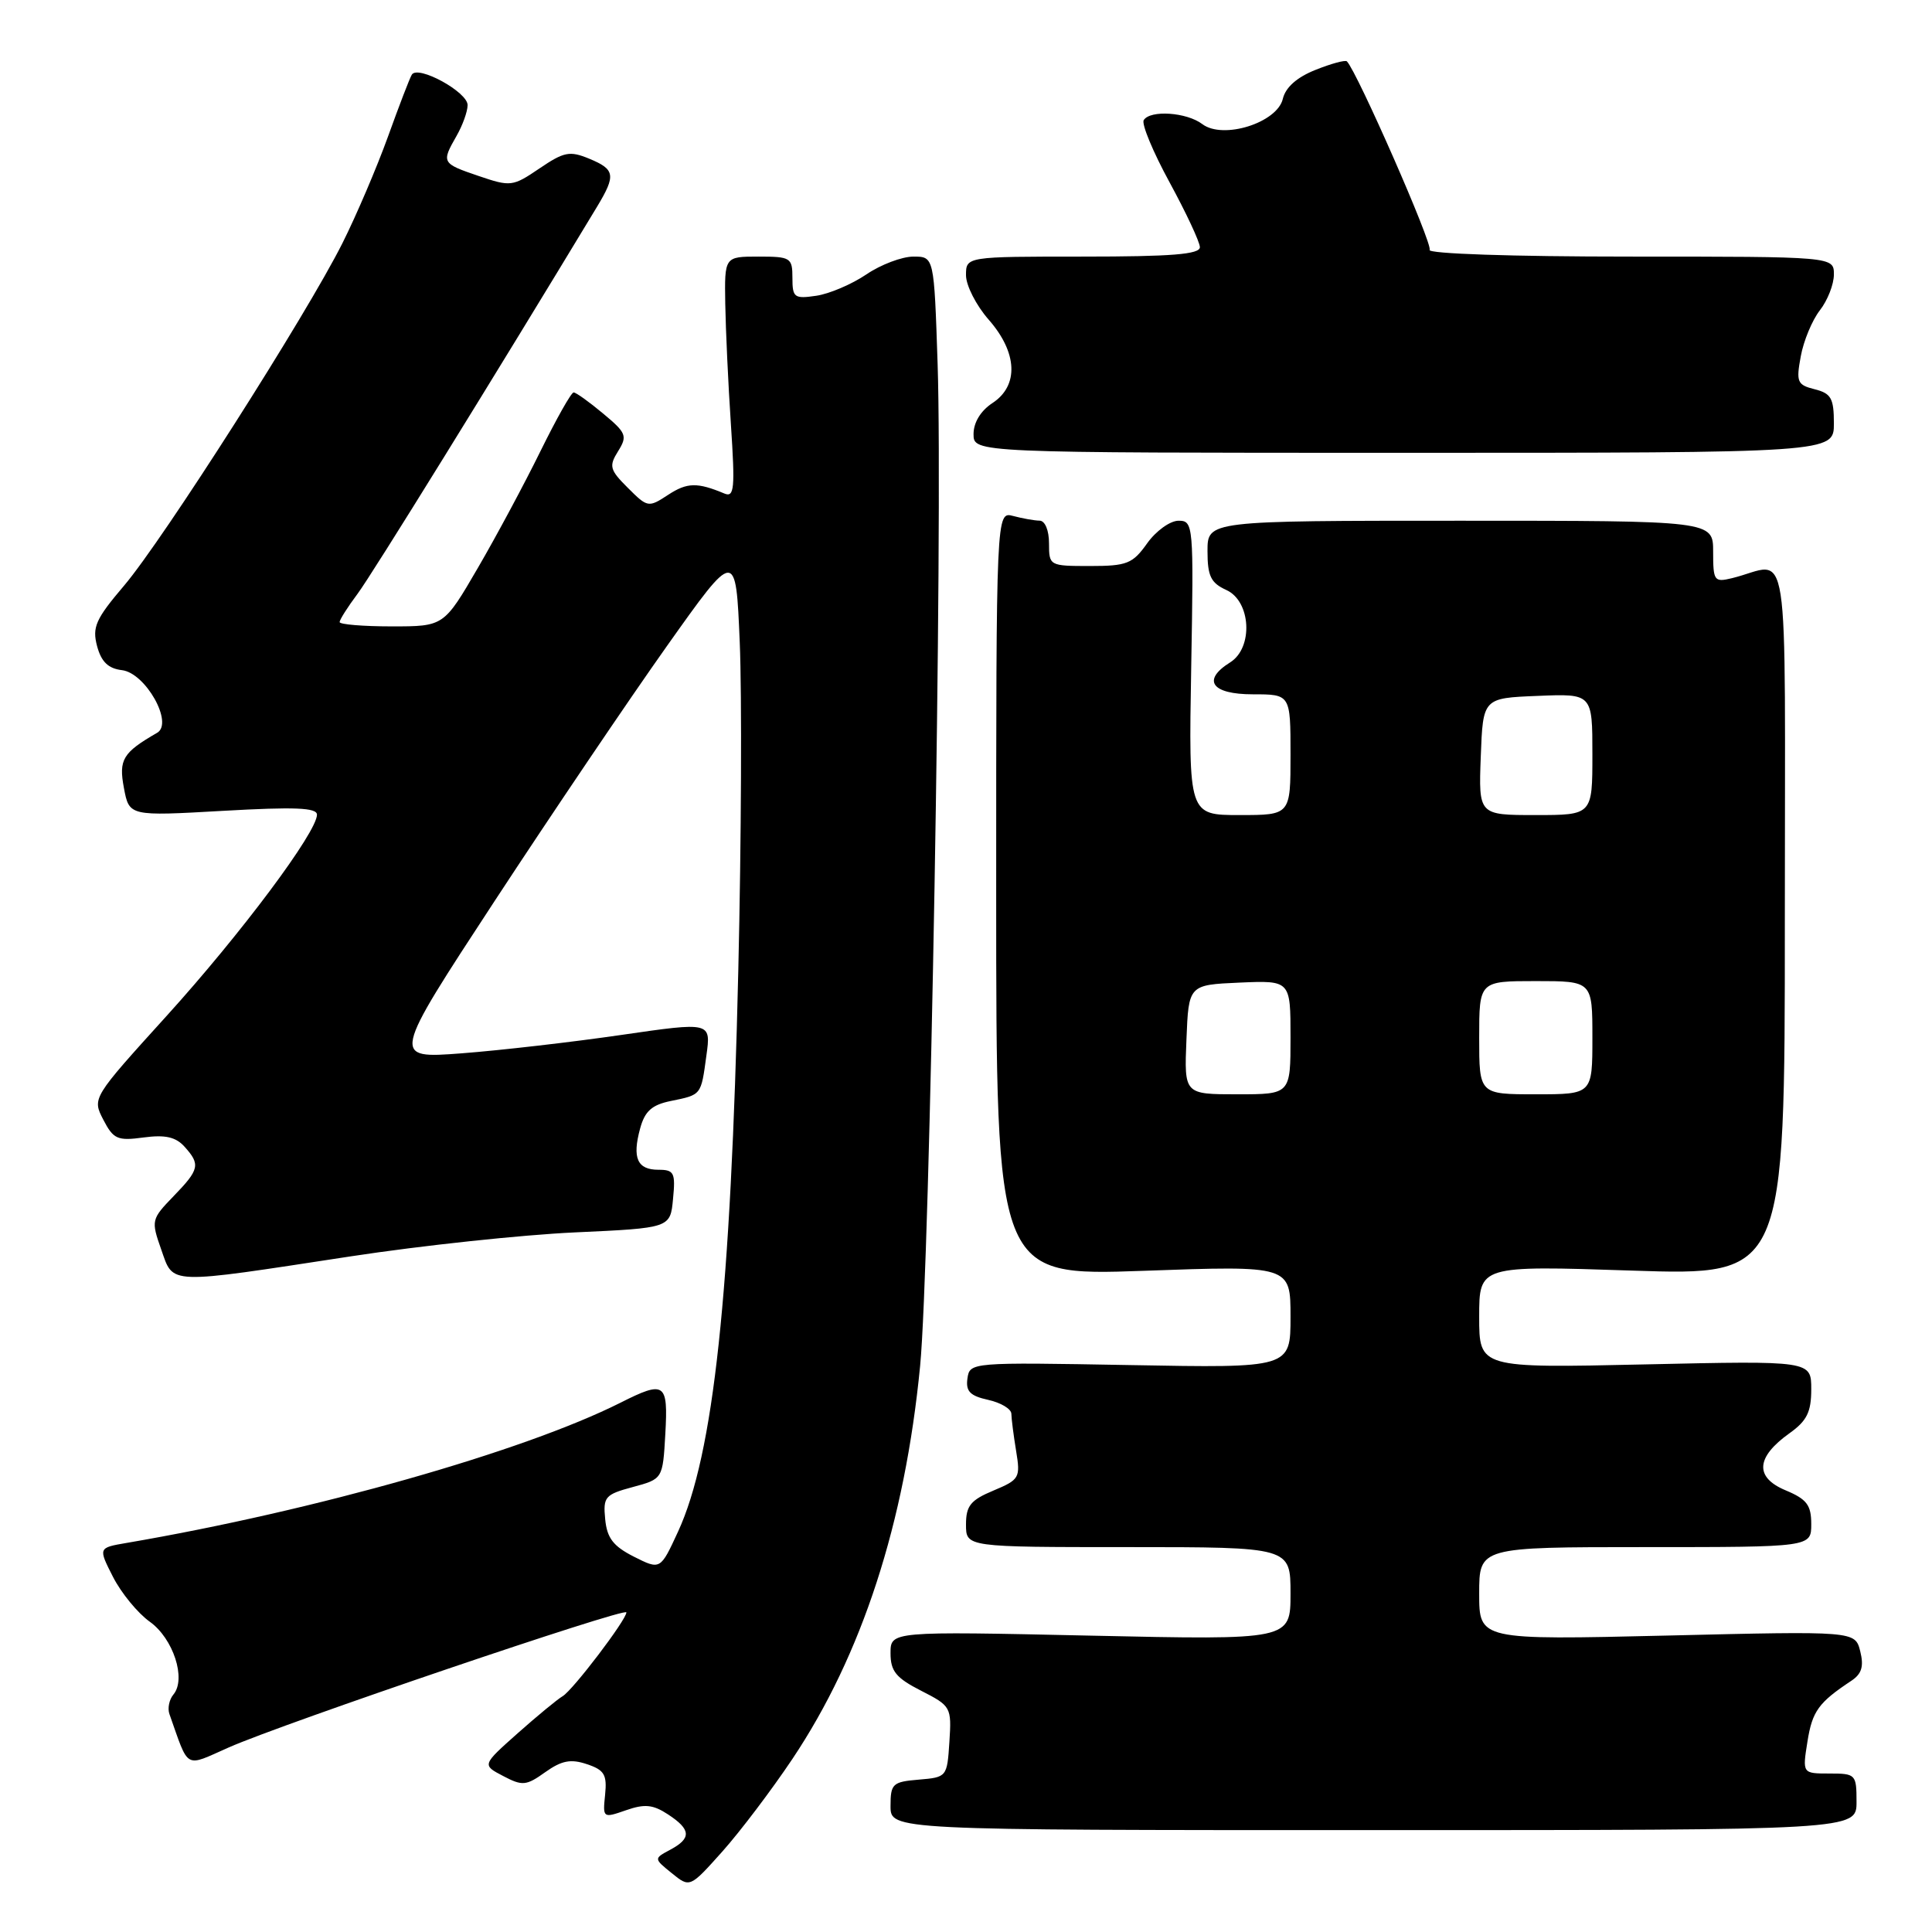 <?xml version="1.0" encoding="UTF-8" standalone="no"?>
<!DOCTYPE svg PUBLIC "-//W3C//DTD SVG 1.1//EN" "http://www.w3.org/Graphics/SVG/1.1/DTD/svg11.dtd" >
<svg xmlns="http://www.w3.org/2000/svg" xmlns:xlink="http://www.w3.org/1999/xlink" version="1.1" viewBox="0 0 256 256">
 <g >
 <path fill="currentColor"
d=" M 104.99 233.08 C 114.21 219.30 119.90 201.80 121.92 181.00 C 123.22 167.69 124.94 69.32 124.24 48.25 C 123.77 34.00 123.77 34.00 121.03 34.00 C 119.52 34.00 116.71 35.06 114.80 36.36 C 112.88 37.66 109.89 38.94 108.16 39.19 C 105.25 39.62 105.00 39.43 105.00 36.83 C 105.00 34.14 104.77 34.00 100.50 34.00 C 96.00 34.00 96.00 34.00 96.10 40.25 C 96.16 43.69 96.49 50.89 96.85 56.26 C 97.41 64.71 97.30 65.94 96.00 65.40 C 92.39 63.89 91.05 63.92 88.53 65.57 C 85.92 67.28 85.81 67.26 83.20 64.65 C 80.79 62.25 80.66 61.77 81.90 59.79 C 83.16 57.77 83.00 57.36 79.92 54.80 C 78.08 53.26 76.32 52.00 76.01 52.00 C 75.69 52.00 73.73 55.49 71.63 59.75 C 69.54 64.01 65.80 70.99 63.32 75.25 C 58.81 83.00 58.81 83.00 51.90 83.00 C 48.11 83.00 45.00 82.74 45.00 82.43 C 45.00 82.12 46.07 80.43 47.38 78.68 C 49.26 76.17 65.51 49.91 79.12 27.38 C 81.63 23.21 81.51 22.45 78.08 21.03 C 75.49 19.96 74.74 20.11 71.48 22.32 C 67.93 24.73 67.66 24.76 63.40 23.31 C 58.52 21.65 58.47 21.55 60.50 18.00 C 61.29 16.62 61.95 14.80 61.96 13.94 C 62.00 12.21 55.38 8.58 54.57 9.89 C 54.29 10.34 52.87 14.04 51.41 18.10 C 49.94 22.17 47.23 28.52 45.38 32.21 C 40.61 41.73 21.60 71.53 16.44 77.60 C 12.68 82.02 12.20 83.10 12.86 85.60 C 13.42 87.69 14.33 88.58 16.16 88.80 C 19.29 89.17 23.03 95.83 20.82 97.10 C 16.26 99.73 15.71 100.65 16.42 104.41 C 17.12 108.15 17.12 108.15 29.56 107.44 C 39.08 106.90 42.00 107.02 42.00 107.95 C 42.00 110.26 31.93 123.74 22.08 134.61 C 12.21 145.50 12.21 145.50 13.69 148.37 C 15.03 150.95 15.56 151.19 19.03 150.72 C 21.88 150.34 23.28 150.65 24.44 151.93 C 26.58 154.30 26.44 154.95 22.99 158.51 C 20.05 161.55 20.01 161.72 21.36 165.56 C 23.03 170.28 21.88 170.23 46.50 166.47 C 55.85 165.04 69.20 163.62 76.16 163.30 C 88.82 162.72 88.82 162.72 89.18 158.86 C 89.52 155.39 89.32 155.00 87.25 155.00 C 84.44 155.00 83.75 153.45 84.82 149.53 C 85.44 147.24 86.37 146.40 88.87 145.89 C 92.97 145.05 92.88 145.17 93.60 139.87 C 94.22 135.41 94.22 135.41 82.36 137.13 C 75.84 138.08 66.31 139.18 61.18 139.57 C 51.86 140.28 51.86 140.28 65.54 119.39 C 73.07 107.90 83.34 92.70 88.36 85.62 C 97.50 72.73 97.50 72.73 98.02 85.12 C 98.31 91.93 98.23 111.45 97.83 128.50 C 96.84 171.50 94.56 192.73 89.84 202.96 C 87.50 208.03 87.50 208.03 84.00 206.27 C 81.26 204.88 80.43 203.81 80.19 201.30 C 79.90 198.34 80.17 198.03 83.85 197.04 C 87.82 195.97 87.82 195.97 88.16 189.98 C 88.54 183.21 88.10 182.90 82.21 185.87 C 69.35 192.33 41.67 200.19 16.75 204.45 C 13.01 205.09 13.01 205.09 14.98 208.96 C 16.07 211.09 18.26 213.76 19.85 214.89 C 22.96 217.11 24.70 222.45 22.99 224.52 C 22.42 225.19 22.18 226.37 22.45 227.12 C 25.09 234.57 24.37 234.17 30.30 231.55 C 37.49 228.36 83.00 212.91 83.00 213.65 C 83.00 214.63 75.92 223.94 74.56 224.75 C 73.86 225.16 71.17 227.38 68.58 229.68 C 63.87 233.87 63.87 233.87 66.67 235.33 C 69.22 236.67 69.72 236.63 72.25 234.82 C 74.42 233.28 75.63 233.04 77.76 233.76 C 80.08 234.53 80.45 235.15 80.18 237.81 C 79.86 240.91 79.89 240.93 82.94 239.87 C 85.43 239.00 86.52 239.11 88.52 240.42 C 91.57 242.42 91.65 243.58 88.81 245.10 C 86.62 246.27 86.62 246.27 89.02 248.21 C 91.41 250.15 91.41 250.15 95.72 245.33 C 98.09 242.67 102.26 237.16 104.99 233.08 Z  M 246.00 238.75 C 246.00 235.11 245.89 235.00 242.41 235.00 C 238.82 235.00 238.82 235.00 239.50 230.75 C 240.14 226.73 240.97 225.59 245.33 222.70 C 246.69 221.79 246.99 220.80 246.49 218.80 C 245.81 216.12 245.81 216.12 220.91 216.72 C 196.00 217.31 196.00 217.31 196.00 211.16 C 196.00 205.00 196.00 205.00 218.00 205.00 C 240.00 205.00 240.00 205.00 240.00 201.95 C 240.00 199.42 239.41 198.65 236.59 197.47 C 232.48 195.75 232.66 193.09 237.12 189.91 C 239.42 188.27 240.00 187.11 240.00 184.08 C 240.00 180.30 240.00 180.30 218.00 180.79 C 196.00 181.28 196.00 181.28 196.00 174.48 C 196.00 167.69 196.00 167.69 216.25 168.36 C 236.50 169.03 236.50 169.03 236.50 121.97 C 236.50 69.25 237.34 74.70 229.50 76.61 C 227.14 77.18 227.00 76.99 227.00 73.11 C 227.00 69.00 227.00 69.00 193.50 69.00 C 160.00 69.00 160.00 69.00 160.00 73.02 C 160.00 76.34 160.44 77.24 162.50 78.18 C 165.77 79.67 166.09 85.84 163.00 87.77 C 159.22 90.13 160.54 92.00 166.00 92.00 C 171.00 92.00 171.00 92.00 171.00 100.00 C 171.00 108.00 171.00 108.00 164.25 108.00 C 157.50 108.00 157.50 108.00 157.84 88.50 C 158.18 69.48 158.13 69.00 156.16 69.00 C 155.05 69.00 153.17 70.35 152.00 72.00 C 150.08 74.70 149.33 75.00 144.43 75.00 C 139.06 75.00 139.00 74.97 139.00 72.00 C 139.00 70.27 138.47 68.99 137.75 68.99 C 137.06 68.98 135.49 68.70 134.25 68.37 C 132.00 67.77 132.00 67.77 132.00 118.42 C 132.00 169.08 132.00 169.08 151.50 168.39 C 171.00 167.69 171.00 167.69 171.00 174.48 C 171.00 181.27 171.00 181.27 149.75 180.88 C 128.61 180.50 128.50 180.51 128.19 182.66 C 127.95 184.36 128.54 184.96 130.94 185.49 C 132.62 185.86 134.00 186.69 134.01 187.33 C 134.02 187.97 134.30 190.19 134.64 192.25 C 135.23 195.82 135.09 196.06 131.63 197.51 C 128.61 198.77 128.00 199.52 128.00 202.01 C 128.00 205.00 128.00 205.00 149.50 205.00 C 171.00 205.00 171.00 205.00 171.00 211.15 C 171.00 217.31 171.00 217.31 144.50 216.73 C 118.00 216.15 118.00 216.15 118.00 219.06 C 118.00 221.44 118.72 222.33 122.05 224.03 C 126.01 226.05 126.10 226.20 125.80 230.80 C 125.50 235.45 125.46 235.50 121.75 235.81 C 118.27 236.10 118.00 236.35 118.00 239.31 C 118.00 242.50 118.00 242.50 182.00 242.50 C 246.00 242.50 246.00 242.50 246.00 238.75 Z  M 243.00 56.11 C 243.00 52.78 242.64 52.13 240.46 51.58 C 238.14 51.00 237.98 50.62 238.61 47.22 C 238.98 45.17 240.12 42.43 241.14 41.12 C 242.17 39.80 243.00 37.67 243.00 36.37 C 243.00 34.00 243.00 34.00 215.94 34.00 C 200.35 34.00 189.12 33.62 189.43 33.11 C 189.88 32.39 179.82 9.49 178.47 8.13 C 178.26 7.92 176.38 8.43 174.31 9.26 C 171.84 10.24 170.34 11.58 169.98 13.10 C 169.23 16.27 162.07 18.52 159.32 16.45 C 157.25 14.87 152.40 14.54 151.55 15.92 C 151.24 16.43 152.78 20.14 154.98 24.17 C 157.17 28.20 158.98 32.06 158.99 32.75 C 159.00 33.70 155.24 34.00 143.50 34.00 C 128.00 34.00 128.00 34.00 128.00 36.47 C 128.00 37.82 129.35 40.47 131.00 42.35 C 134.83 46.71 135.03 51.10 131.50 53.41 C 129.95 54.43 129.00 55.98 129.00 57.52 C 129.00 60.00 129.00 60.00 186.00 60.00 C 243.00 60.00 243.00 60.00 243.00 56.11 Z  M 157.21 137.75 C 157.50 130.50 157.50 130.50 164.25 130.20 C 171.00 129.91 171.00 129.91 171.00 137.45 C 171.00 145.00 171.00 145.00 163.96 145.00 C 156.91 145.00 156.91 145.00 157.21 137.75 Z  M 196.00 137.50 C 196.00 130.00 196.00 130.00 203.50 130.00 C 211.00 130.00 211.00 130.00 211.00 137.50 C 211.00 145.00 211.00 145.00 203.50 145.00 C 196.00 145.00 196.00 145.00 196.00 137.50 Z  M 196.21 100.25 C 196.50 92.50 196.50 92.50 203.75 92.21 C 211.00 91.91 211.00 91.91 211.00 99.96 C 211.00 108.00 211.00 108.00 203.46 108.00 C 195.92 108.00 195.92 108.00 196.21 100.25 Z "/>
</g>
</svg>